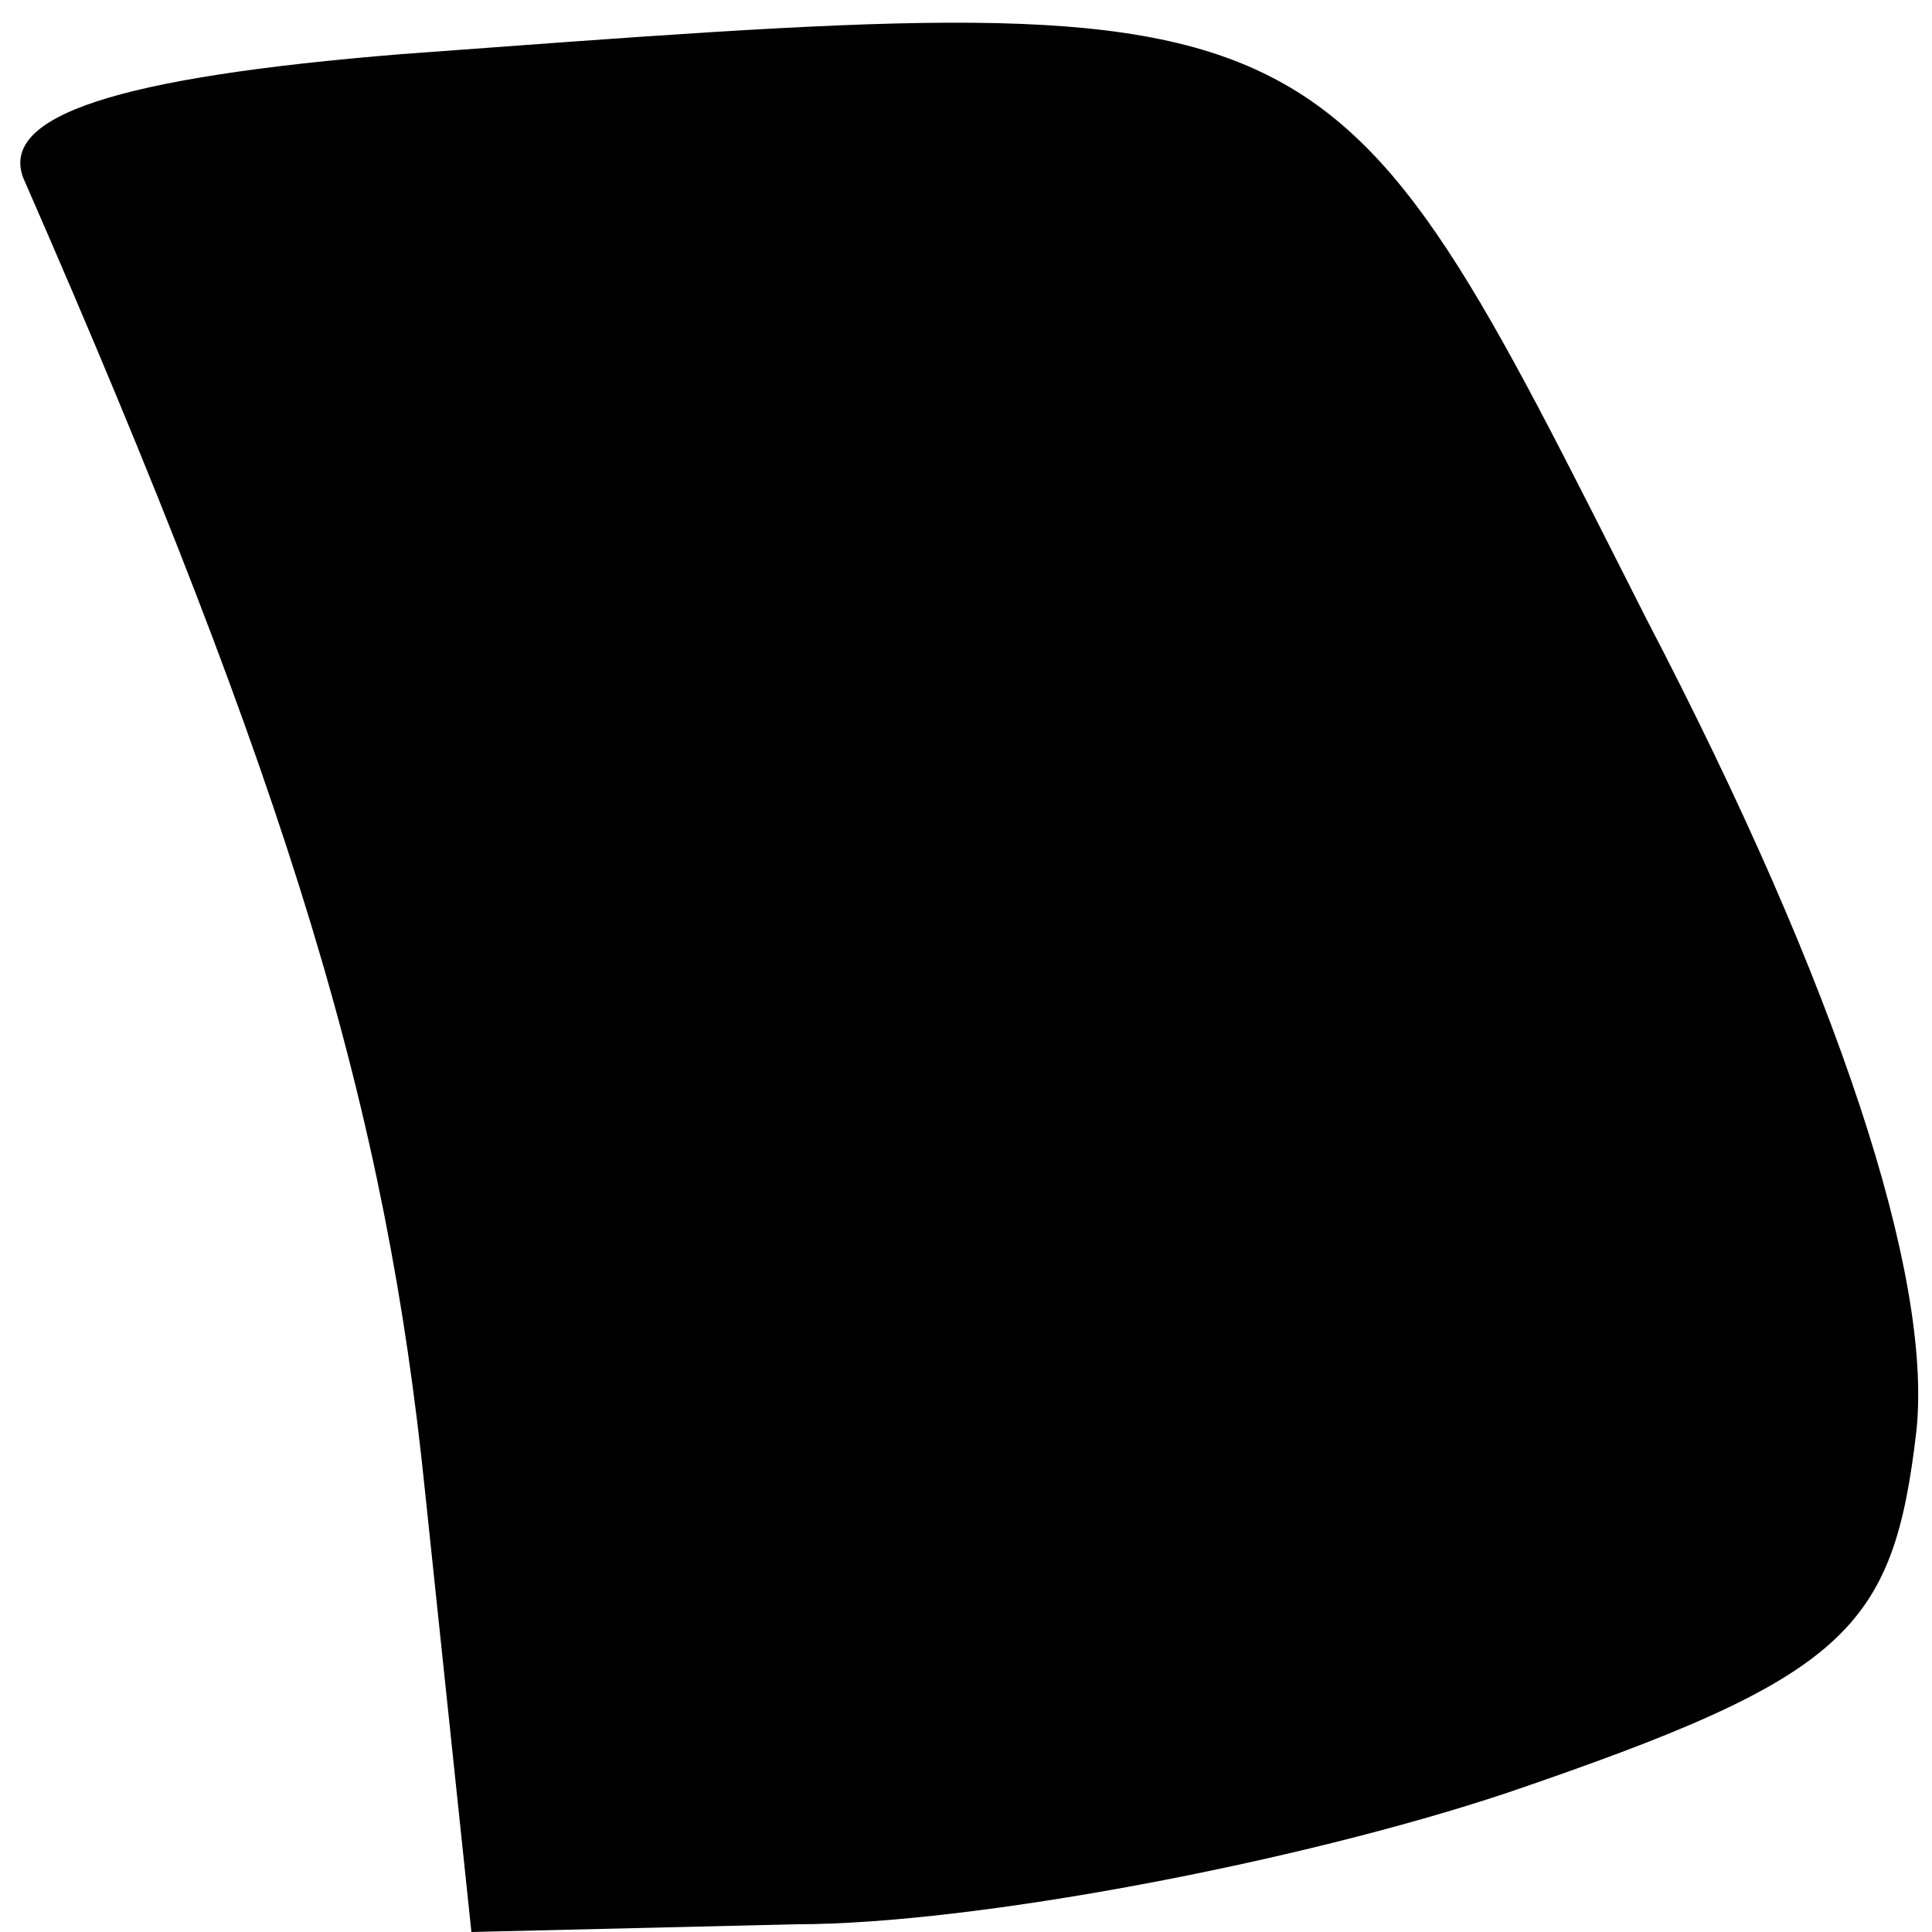 <?xml version="1.0" standalone="no"?>
<!DOCTYPE svg PUBLIC "-//W3C//DTD SVG 20010904//EN"
 "http://www.w3.org/TR/2001/REC-SVG-20010904/DTD/svg10.dtd">
<svg version="1.0" xmlns="http://www.w3.org/2000/svg"
 width="25pt" height="25pt" viewBox="0 0 25 25"
 preserveAspectRatio="xMidYMid meet">
<g transform="translate(0,25) scale(0.1,-0.1)"
fill="#000000" stroke="none">
<path fill="#000000" stroke="none" d="M52 243 c-37 -3 -52 -8 -49 -16 35 -80
47 -121 52 -170 l6 -57 42 1 c23 0 65 8 92 17 44 15 50 21 53 47 2 20 -10 57
-35 105 -42 83 -39 82 -161 73z"/>
</g>
</svg>
